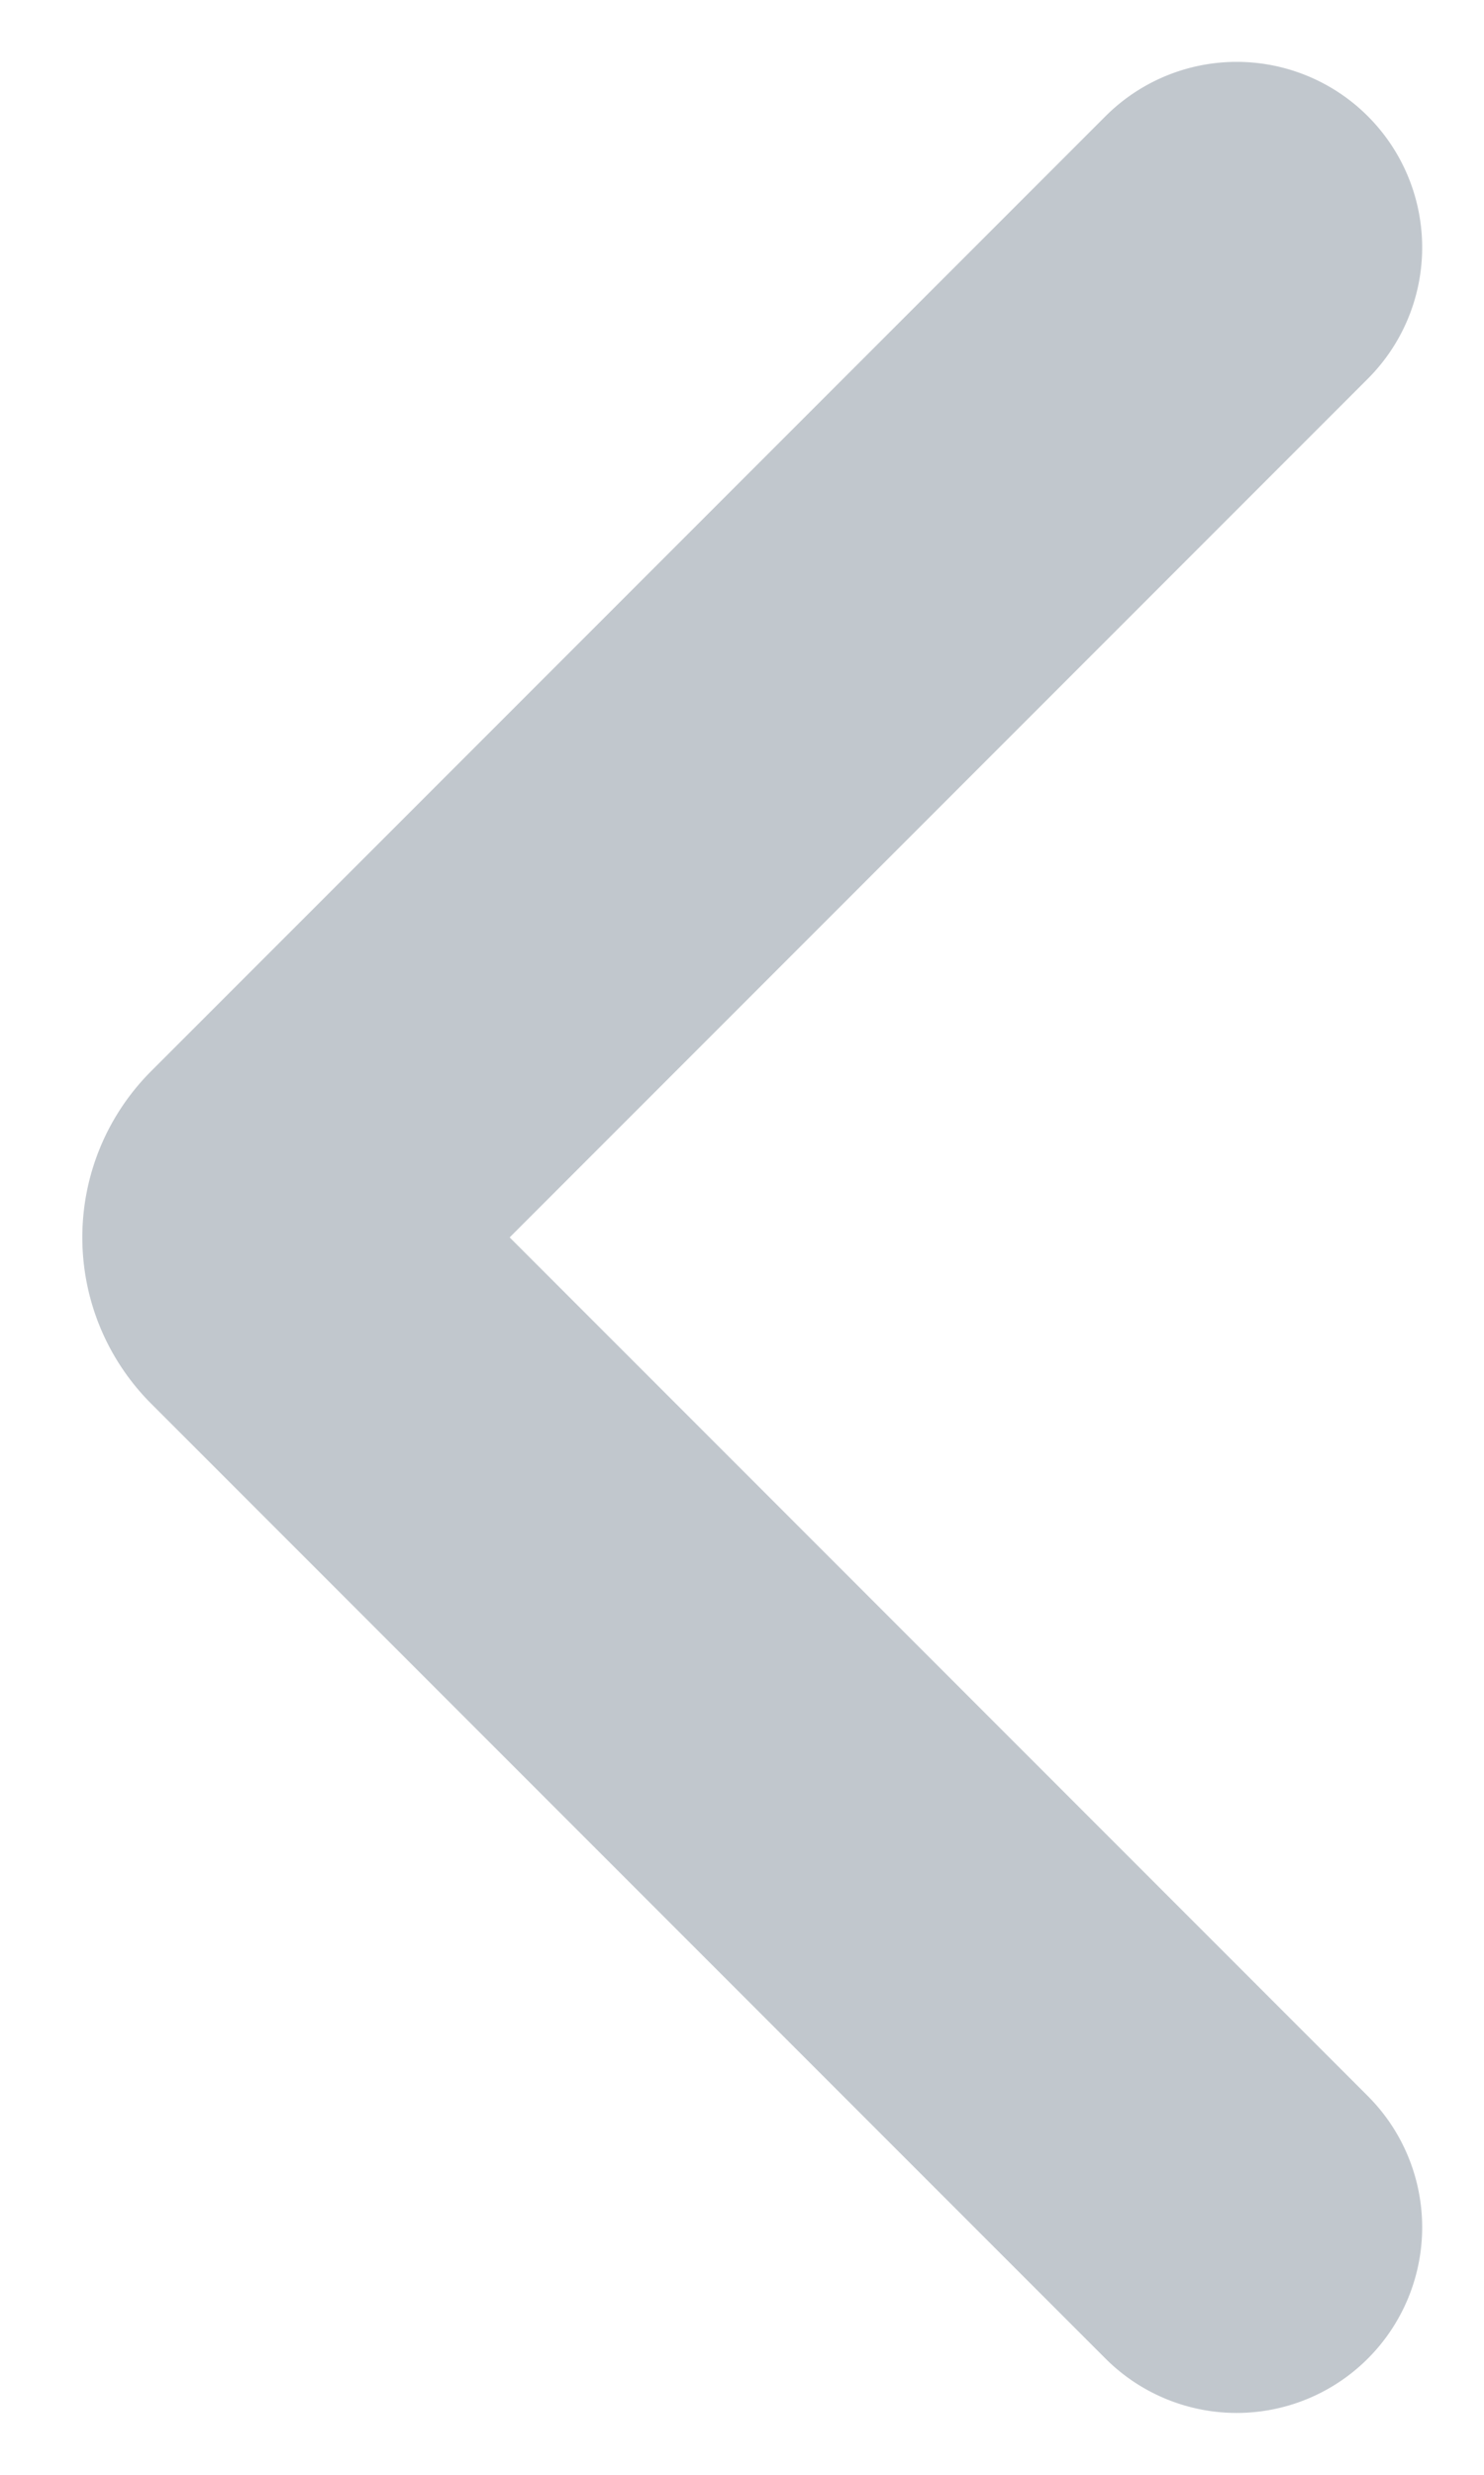 <svg xmlns="http://www.w3.org/2000/svg" width="6" height="10" viewBox="0 0 6 10">
    <path fill="none" fill-rule="evenodd" stroke="#C1C7CD" stroke-linecap="round" stroke-width="1.5" d="M5 1L1.141 4.859a.2.2 0 0 0 0 .282L5 9"/>
</svg>
